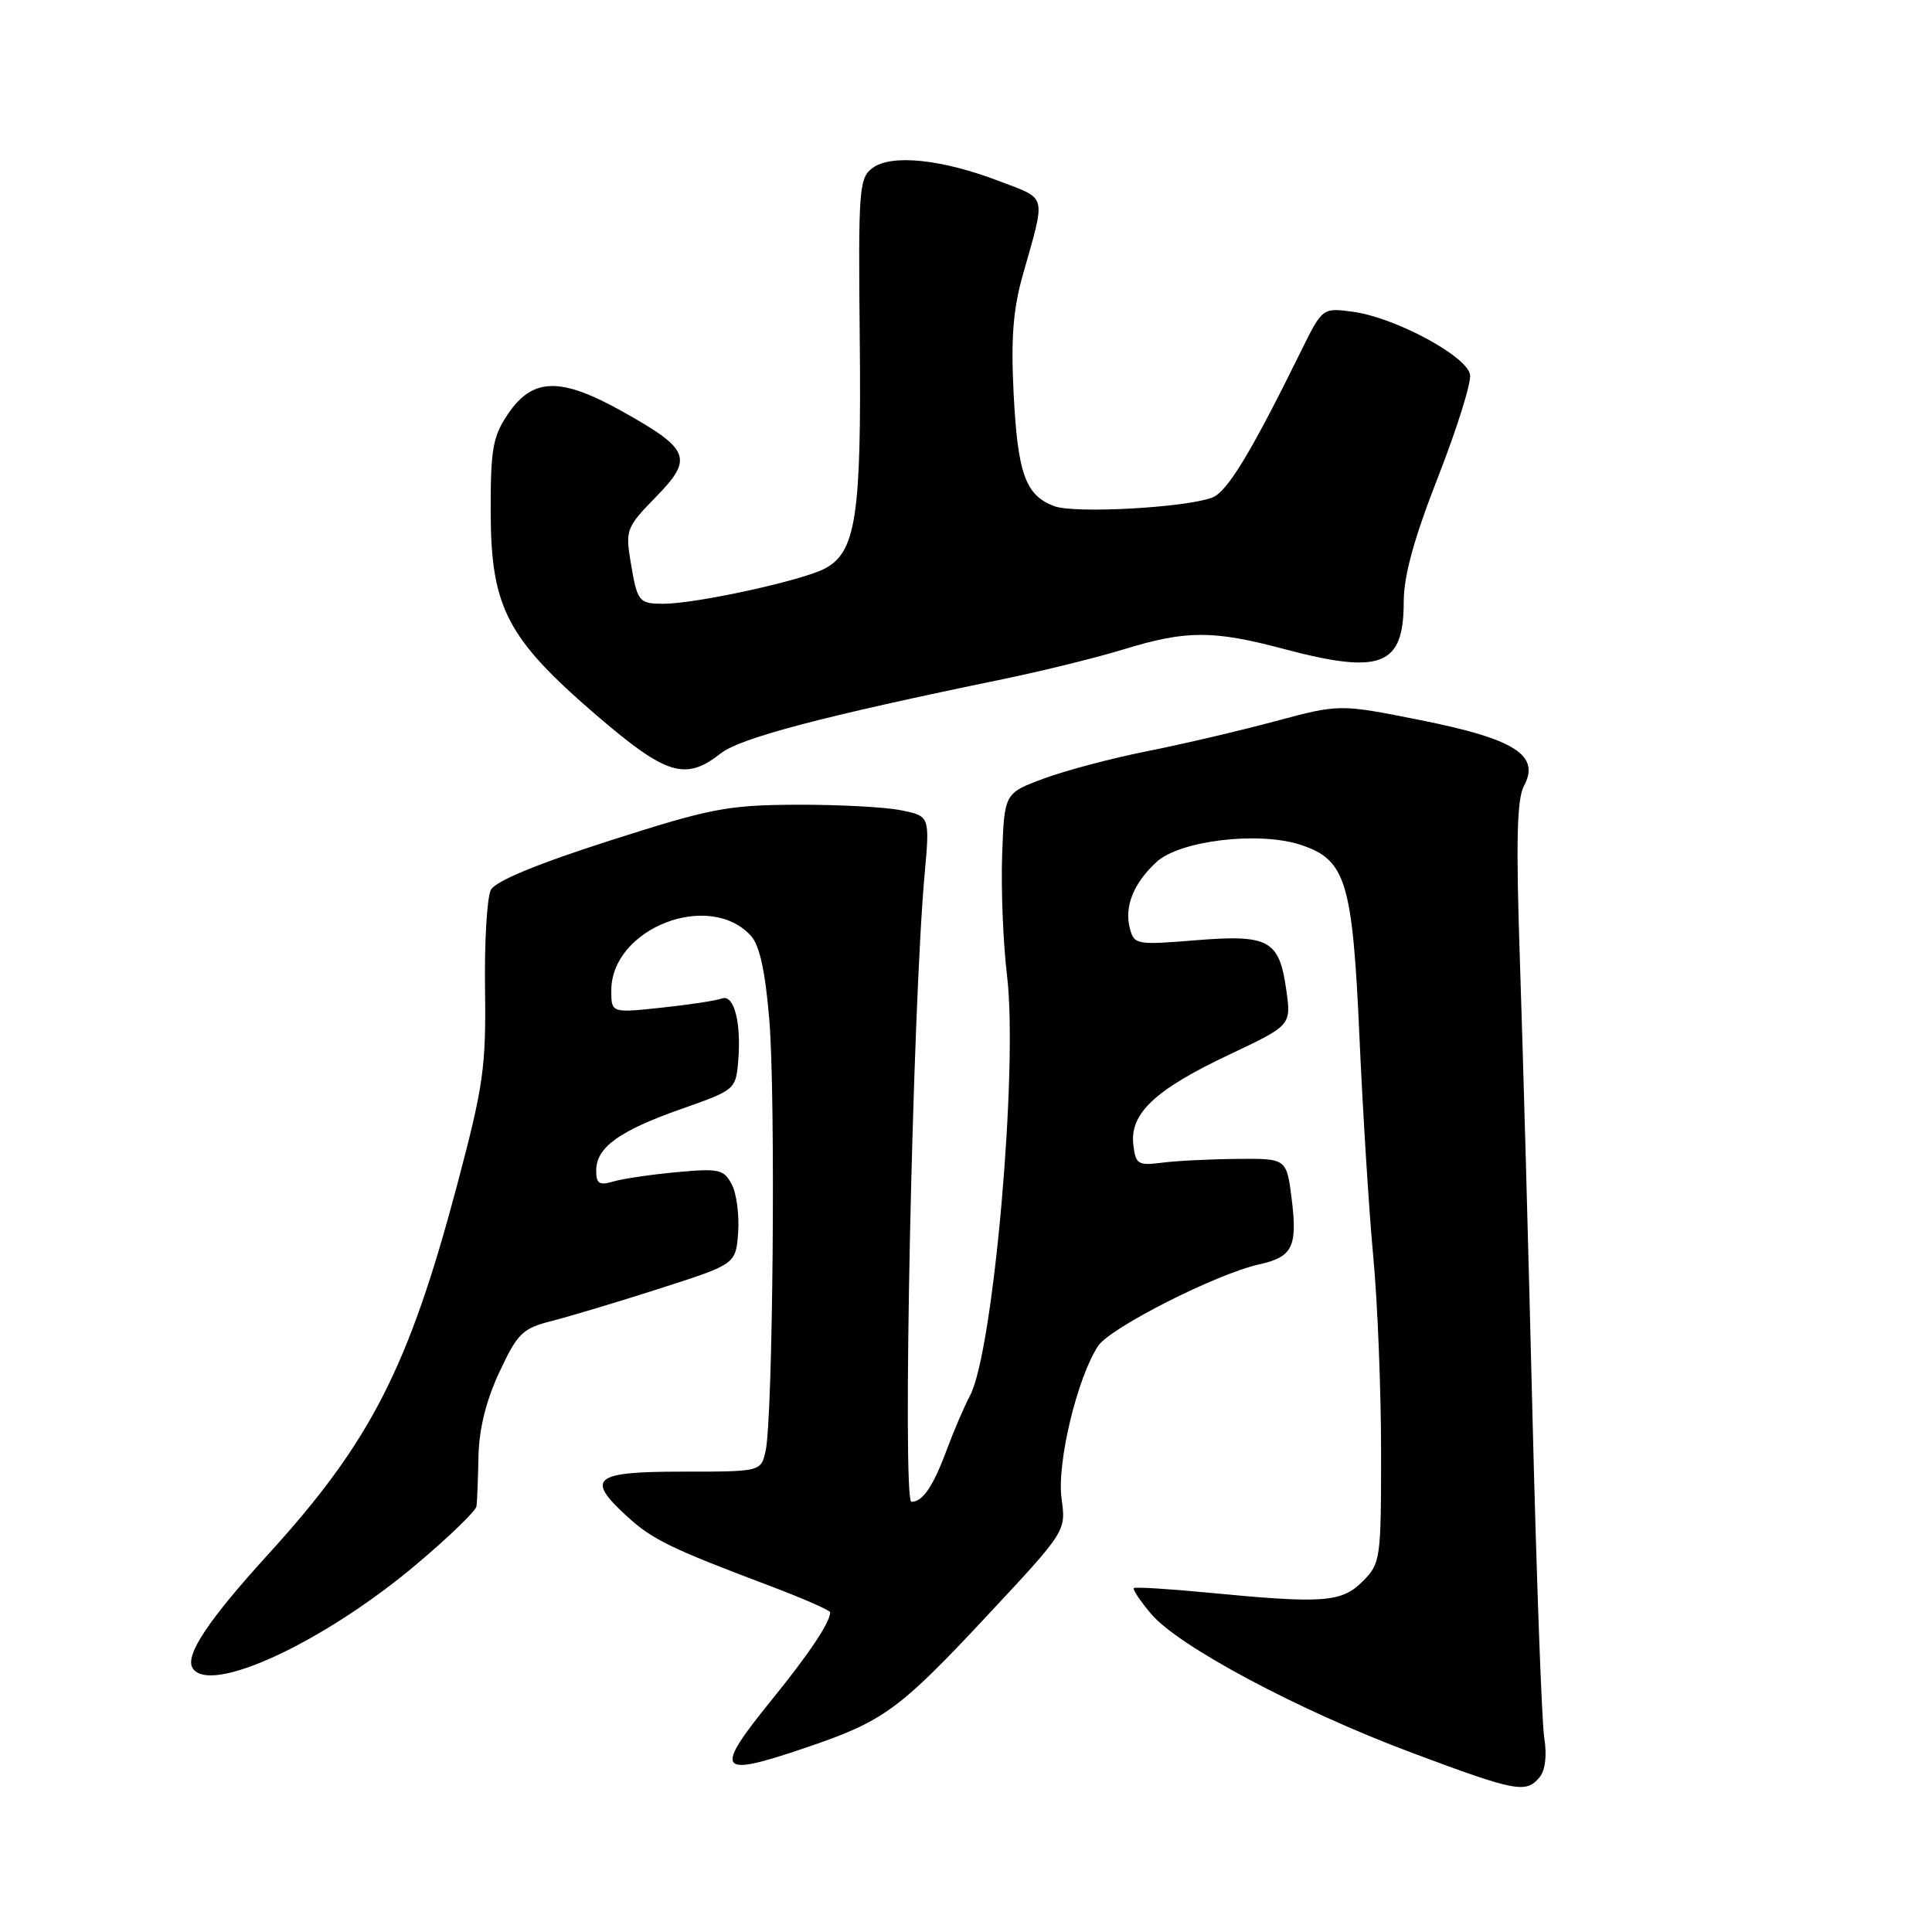 <?xml version="1.0" encoding="UTF-8" standalone="no"?>
<!DOCTYPE svg PUBLIC "-//W3C//DTD SVG 1.1//EN" "http://www.w3.org/Graphics/SVG/1.1/DTD/svg11.dtd" >
<svg xmlns="http://www.w3.org/2000/svg" xmlns:xlink="http://www.w3.org/1999/xlink" version="1.1" viewBox="0 0 256 256">
 <g >
 <path fill="currentColor"
d=" M 203.99 235.51 C 204.76 234.58 205.00 232.62 204.62 230.26 C 204.29 228.19 203.59 208.95 203.06 187.50 C 202.54 166.05 201.79 139.04 201.40 127.47 C 200.86 111.41 200.99 105.88 201.95 104.10 C 204.10 100.07 200.70 97.91 188.26 95.43 C 177.50 93.28 177.50 93.28 169.00 95.56 C 164.32 96.82 156.68 98.61 152.00 99.54 C 147.32 100.47 141.16 102.10 138.29 103.17 C 133.08 105.11 133.08 105.11 132.79 113.31 C 132.63 117.81 132.92 125.01 133.44 129.30 C 134.92 141.68 131.62 179.13 128.53 184.93 C 127.78 186.34 126.41 189.53 125.49 192.00 C 123.66 196.95 122.27 199.00 120.77 199.00 C 119.53 199.00 120.90 133.60 122.52 115.82 C 123.21 108.13 123.21 108.13 119.36 107.36 C 117.24 106.93 110.99 106.61 105.48 106.63 C 96.36 106.68 94.15 107.11 80.73 111.41 C 71.18 114.47 65.67 116.75 65.05 117.90 C 64.53 118.87 64.18 124.81 64.27 131.08 C 64.41 141.42 64.06 143.86 60.59 156.95 C 54.16 181.18 49.10 191.08 35.54 205.95 C 27.58 214.69 24.48 219.35 25.52 221.03 C 27.76 224.66 42.92 217.63 55.22 207.25 C 59.50 203.64 63.06 200.20 63.14 199.59 C 63.22 198.99 63.34 196.03 63.40 193.00 C 63.48 189.33 64.40 185.60 66.17 181.81 C 68.60 176.63 69.22 176.02 73.17 175.02 C 75.55 174.41 82.00 172.48 87.50 170.71 C 97.50 167.50 97.50 167.50 97.81 163.29 C 97.97 160.97 97.59 158.10 96.95 156.91 C 95.90 154.94 95.23 154.80 89.65 155.32 C 86.27 155.63 82.49 156.19 81.25 156.56 C 79.41 157.11 79.00 156.84 79.00 155.11 C 79.00 152.04 82.03 149.85 90.26 146.95 C 97.43 144.43 97.50 144.37 97.82 140.55 C 98.24 135.43 97.25 131.69 95.63 132.31 C 94.93 132.58 91.35 133.13 87.67 133.52 C 81.00 134.23 81.00 134.23 81.00 131.25 C 81.00 123.01 94.00 117.93 99.51 124.01 C 100.66 125.28 101.41 128.75 101.94 135.17 C 102.79 145.38 102.42 187.82 101.45 192.24 C 100.84 195.00 100.84 195.00 90.42 195.00 C 78.61 195.00 77.55 195.87 83.11 200.95 C 86.45 204.00 88.88 205.18 101.75 210.04 C 106.29 211.75 110.00 213.37 110.00 213.64 C 110.00 214.95 107.23 219.11 102.36 225.11 C 94.45 234.87 94.96 235.60 106.90 231.53 C 117.10 228.07 119.17 226.55 130.88 214.00 C 141.26 202.88 141.26 202.88 140.66 198.56 C 140.02 193.87 142.72 182.61 145.50 178.35 C 147.09 175.93 161.23 168.77 166.87 167.53 C 171.24 166.57 171.93 165.20 171.17 158.99 C 170.49 153.50 170.49 153.50 164.00 153.56 C 160.42 153.59 155.93 153.81 154.00 154.06 C 150.77 154.47 150.47 154.28 150.17 151.65 C 149.70 147.54 153.06 144.39 162.80 139.78 C 171.10 135.86 171.10 135.86 170.44 131.18 C 169.51 124.55 168.15 123.80 158.41 124.59 C 150.60 125.23 150.28 125.17 149.71 123.02 C 148.96 120.12 150.18 117.06 153.23 114.23 C 156.31 111.37 166.81 110.12 172.36 111.95 C 178.35 113.93 179.22 116.80 180.14 137.50 C 180.58 147.40 181.40 160.48 181.97 166.56 C 182.54 172.64 183.00 184.25 183.00 192.35 C 183.00 206.67 182.93 207.16 180.55 209.55 C 177.75 212.34 175.35 212.51 160.03 211.03 C 154.82 210.53 150.41 210.26 150.24 210.43 C 150.06 210.61 151.09 212.14 152.52 213.84 C 156.13 218.13 172.02 226.61 186.95 232.20 C 200.83 237.40 202.20 237.67 203.99 235.51 Z  M 95.47 99.85 C 98.09 97.78 108.93 94.93 133.00 89.97 C 138.22 88.89 145.43 87.11 149.00 86.01 C 157.16 83.51 160.76 83.50 170.07 85.98 C 183.01 89.42 186.00 88.25 186.00 79.77 C 186.00 76.30 187.34 71.42 190.54 63.23 C 193.04 56.84 194.96 50.73 194.79 49.66 C 194.43 47.21 184.83 42.05 179.26 41.31 C 175.23 40.77 175.23 40.77 172.34 46.63 C 165.75 60.02 162.60 65.20 160.61 65.94 C 156.93 67.29 142.33 68.08 139.66 67.06 C 135.88 65.62 134.85 62.76 134.31 52.13 C 133.94 44.90 134.24 41.00 135.51 36.50 C 138.61 25.51 138.85 26.47 132.35 23.98 C 124.76 21.08 118.09 20.40 115.60 22.27 C 113.83 23.59 113.72 25.09 113.92 44.75 C 114.16 68.47 113.43 73.22 109.21 75.38 C 106.11 76.97 92.18 80.00 87.95 80.00 C 84.61 80.00 84.44 79.78 83.53 74.26 C 82.87 70.26 83.05 69.79 86.88 65.88 C 91.92 60.74 91.46 59.55 82.49 54.53 C 74.24 49.92 70.57 50.01 67.28 54.90 C 65.29 57.86 65.00 59.54 65.02 67.90 C 65.05 80.48 67.19 84.58 78.97 94.72 C 88.26 102.71 90.82 103.51 95.47 99.85 Z "/>
</g>
</svg>